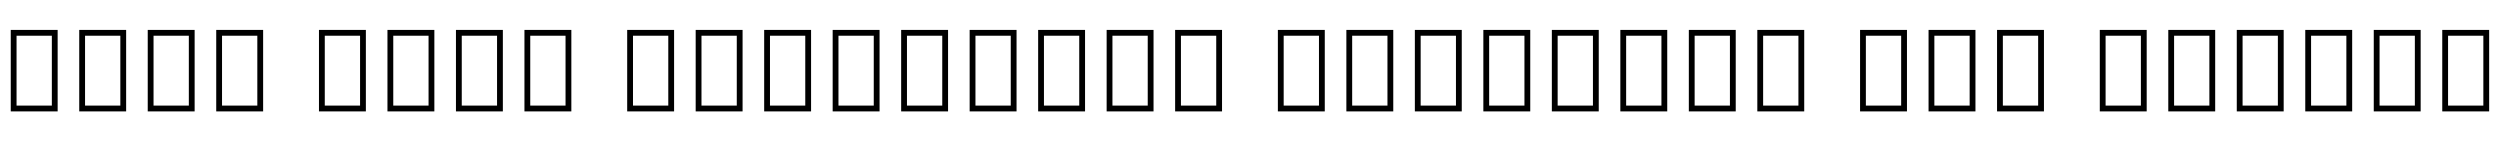 <svg xmlns="http://www.w3.org/2000/svg" xmlns:xlink="http://www.w3.org/1999/xlink" width="525.6" height="30"><path fill="black" d="M12.12 23.42L2.26 23.42L2.26 6.29L12.12 6.29L12.12 23.42ZM3.48 7.51L3.48 22.20L10.90 22.20L10.90 7.51L3.48 7.51ZM26.52 23.42L16.66 23.42L16.66 6.29L26.52 6.29L26.52 23.42ZM17.88 7.51L17.88 22.20L25.30 22.20L25.30 7.51L17.88 7.51ZM40.92 23.42L31.06 23.42L31.06 6.29L40.92 6.29L40.92 23.42ZM32.28 7.51L32.28 22.20L39.70 22.20L39.70 7.51L32.28 7.51ZM55.32 23.42L45.46 23.42L45.46 6.29L55.32 6.29L55.32 23.42ZM46.68 7.51L46.68 22.20L54.10 22.20L54.10 7.51L46.68 7.51ZM76.92 23.42L67.06 23.42L67.06 6.29L76.92 6.29L76.92 23.42ZM68.28 7.51L68.28 22.20L75.70 22.20L75.70 7.51L68.28 7.51ZM91.32 23.42L81.46 23.42L81.46 6.29L91.32 6.29L91.32 23.42ZM82.68 7.51L82.68 22.20L90.10 22.20L90.10 7.51L82.68 7.51ZM105.72 23.42L95.86 23.42L95.86 6.29L105.72 6.29L105.72 23.42ZM97.08 7.51L97.08 22.20L104.50 22.20L104.50 7.51L97.08 7.51ZM120.12 23.42L110.26 23.42L110.26 6.29L120.12 6.29L120.12 23.42ZM111.48 7.51L111.48 22.20L118.90 22.20L118.90 7.51L111.48 7.51ZM141.72 23.42L131.86 23.42L131.86 6.29L141.72 6.29L141.72 23.42ZM133.08 7.51L133.08 22.20L140.50 22.20L140.50 7.51L133.08 7.51ZM156.12 23.42L146.26 23.42L146.26 6.29L156.12 6.29L156.12 23.42ZM147.48 7.51L147.48 22.20L154.90 22.20L154.90 7.51L147.48 7.51ZM170.52 23.42L160.66 23.42L160.66 6.29L170.52 6.29L170.52 23.42ZM161.88 7.51L161.88 22.20L169.30 22.20L169.30 7.51L161.88 7.51ZM184.92 23.42L175.06 23.42L175.06 6.29L184.92 6.29L184.92 23.42ZM176.28 7.51L176.28 22.20L183.70 22.20L183.70 7.51L176.28 7.51ZM199.32 23.42L189.46 23.42L189.46 6.29L199.32 6.29L199.32 23.42ZM190.68 7.51L190.68 22.20L198.10 22.20L198.10 7.51L190.68 7.51ZM213.72 23.42L203.86 23.42L203.86 6.29L213.72 6.29L213.72 23.42ZM205.08 7.51L205.08 22.20L212.50 22.20L212.50 7.51L205.08 7.51ZM228.12 23.42L218.26 23.42L218.26 6.29L228.12 6.29L228.12 23.42ZM219.48 7.51L219.48 22.20L226.90 22.20L226.90 7.51L219.48 7.51ZM242.52 23.42L232.66 23.42L232.66 6.29L242.52 6.29L242.52 23.42ZM233.88 7.51L233.88 22.20L241.30 22.20L241.30 7.51L233.88 7.51ZM256.92 23.42L247.06 23.42L247.06 6.29L256.92 6.29L256.92 23.42ZM248.28 7.51L248.28 22.20L255.70 22.20L255.70 7.51L248.28 7.51ZM278.52 23.42L268.66 23.42L268.66 6.29L278.52 6.29L278.52 23.42ZM269.88 7.51L269.88 22.20L277.30 22.20L277.30 7.51L269.88 7.51ZM292.92 23.42L283.06 23.42L283.06 6.29L292.92 6.29L292.92 23.42ZM284.28 7.51L284.28 22.20L291.70 22.20L291.70 7.51L284.28 7.51ZM307.32 23.42L297.46 23.42L297.46 6.29L307.32 6.29L307.32 23.42ZM298.68 7.51L298.68 22.20L306.10 22.20L306.10 7.51L298.68 7.51ZM321.72 23.42L311.86 23.42L311.86 6.29L321.72 6.29L321.72 23.42ZM313.08 7.51L313.08 22.20L320.50 22.20L320.50 7.51L313.08 7.51ZM336.12 23.42L326.26 23.42L326.26 6.29L336.12 6.29L336.12 23.42ZM327.48 7.51L327.48 22.20L334.90 22.20L334.90 7.51L327.48 7.51ZM350.52 23.42L340.66 23.42L340.66 6.29L350.52 6.29L350.52 23.42ZM341.88 7.51L341.88 22.20L349.30 22.20L349.30 7.51L341.88 7.51ZM364.92 23.42L355.06 23.42L355.06 6.29L364.92 6.29L364.92 23.42ZM356.28 7.51L356.28 22.20L363.70 22.20L363.70 7.51L356.28 7.51ZM379.32 23.42L369.46 23.42L369.46 6.29L379.32 6.29L379.32 23.42ZM370.68 7.51L370.68 22.20L378.10 22.20L378.10 7.51L370.68 7.51ZM400.92 23.42L391.06 23.42L391.06 6.29L400.92 6.29L400.92 23.42ZM392.28 7.51L392.28 22.20L399.70 22.20L399.70 7.51L392.28 7.51ZM415.32 23.42L405.46 23.42L405.46 6.29L415.32 6.29L415.32 23.42ZM406.68 7.51L406.68 22.20L414.10 22.20L414.10 7.51L406.68 7.51ZM429.72 23.42L419.86 23.42L419.86 6.29L429.72 6.29L429.72 23.42ZM421.08 7.51L421.08 22.20L428.50 22.20L428.50 7.51L421.08 7.51ZM451.32 23.42L441.46 23.42L441.46 6.29L451.32 6.29L451.32 23.42ZM442.68 7.51L442.68 22.20L450.10 22.20L450.10 7.51L442.68 7.51ZM465.72 23.42L455.86 23.42L455.86 6.29L465.72 6.29L465.72 23.42ZM457.08 7.51L457.08 22.20L464.50 22.20L464.50 7.51L457.08 7.51ZM480.12 23.42L470.26 23.42L470.26 6.29L480.12 6.29L480.12 23.42ZM471.48 7.51L471.48 22.20L478.90 22.20L478.90 7.51L471.48 7.51ZM494.52 23.42L484.66 23.42L484.66 6.29L494.52 6.29L494.52 23.42ZM485.88 7.51L485.88 22.20L493.30 22.20L493.30 7.51L485.88 7.51ZM508.92 23.42L499.06 23.42L499.06 6.29L508.92 6.29L508.92 23.42ZM500.28 7.51L500.28 22.20L507.70 22.20L507.70 7.51L500.28 7.51ZM523.32 23.42L513.46 23.42L513.46 6.29L523.32 6.29L523.32 23.42ZM514.68 7.51L514.68 22.20L522.10 22.20L522.10 7.51L514.68 7.51Z"/></svg>